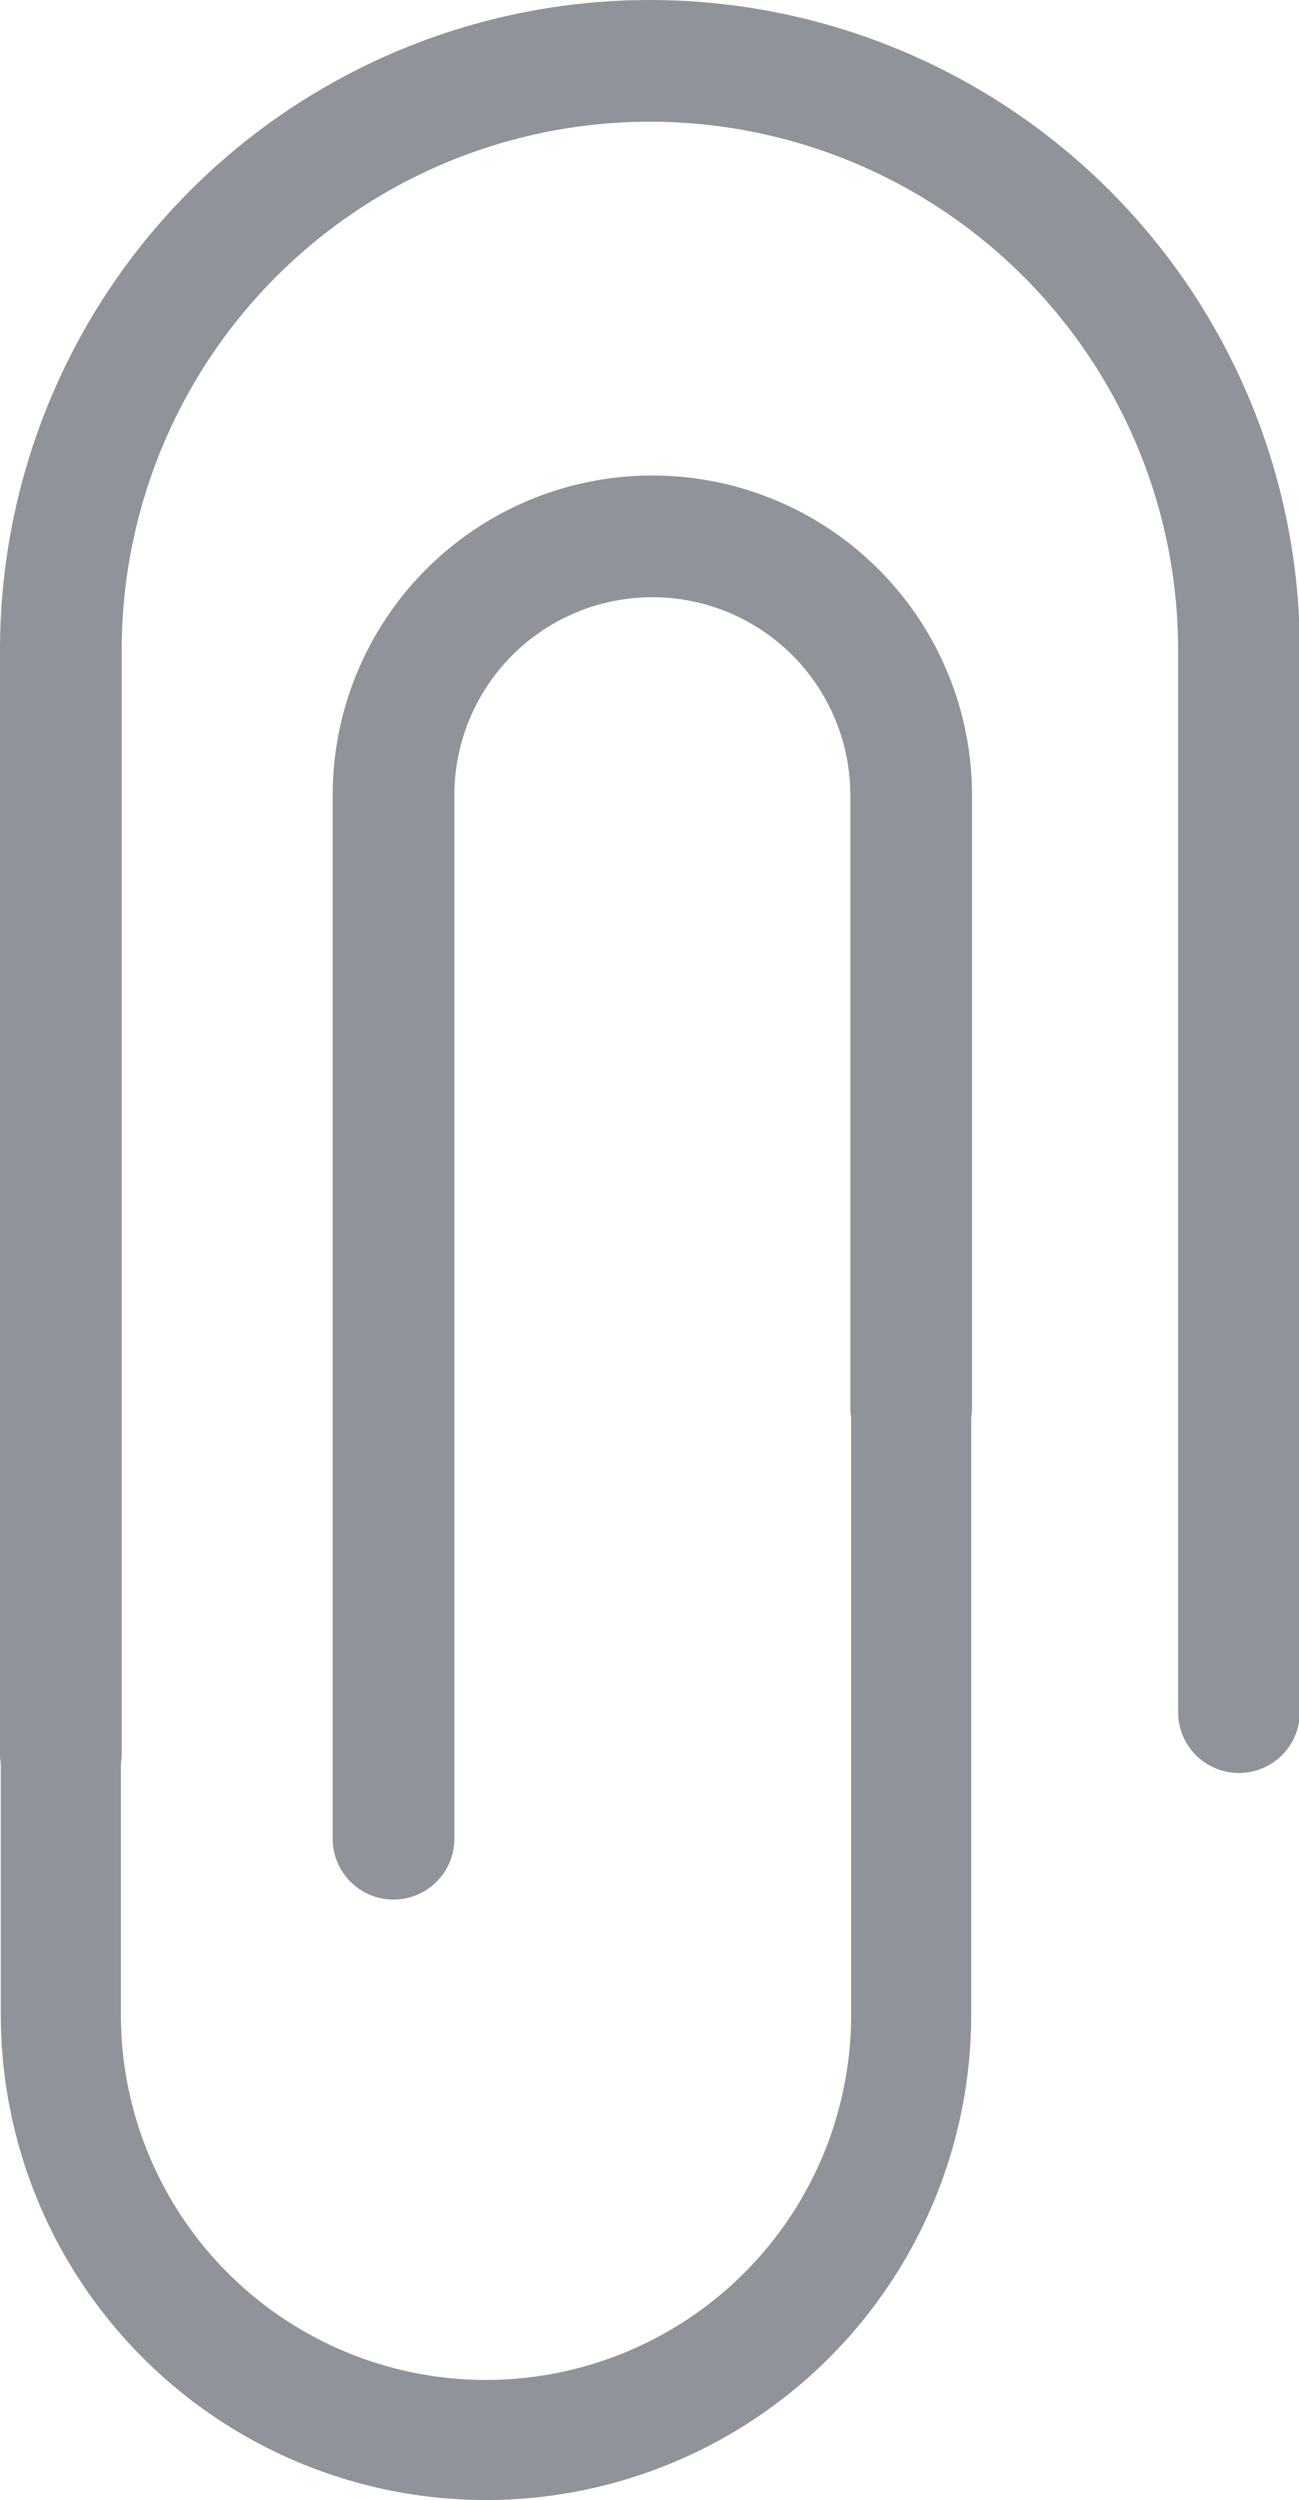 <svg id="Layer_1" data-name="Layer 1" xmlns="http://www.w3.org/2000/svg" viewBox="0 0 16.01 30.81"><defs><style>.cls-1,.cls-2{fill:none;stroke:#909399;stroke-linecap:round;stroke-linejoin:round;}.cls-1{stroke-width:1.5px;}.cls-2{stroke-width:1.48px;}</style></defs><title>attachment-icon</title><path class="cls-1" d="M36.11,45.41V31.81a7.26,7.26,0,0,1,7.26-7.26h0a7.26,7.26,0,0,1,7.26,7.26V44.9" transform="translate(-35.36 -23.8)"/><path class="cls-2" d="M36.11,36.24V48.63a5.24,5.24,0,0,0,5.24,5.24h0a5.24,5.24,0,0,0,5.24-5.24V39.19" transform="translate(-35.36 -23.8)"/><path class="cls-1" d="M46.59,41.14V33.6a3.19,3.19,0,0,0-3.19-3.19h0a3.19,3.19,0,0,0-3.19,3.19V46.46" transform="translate(-35.36 -23.8)"/></svg>